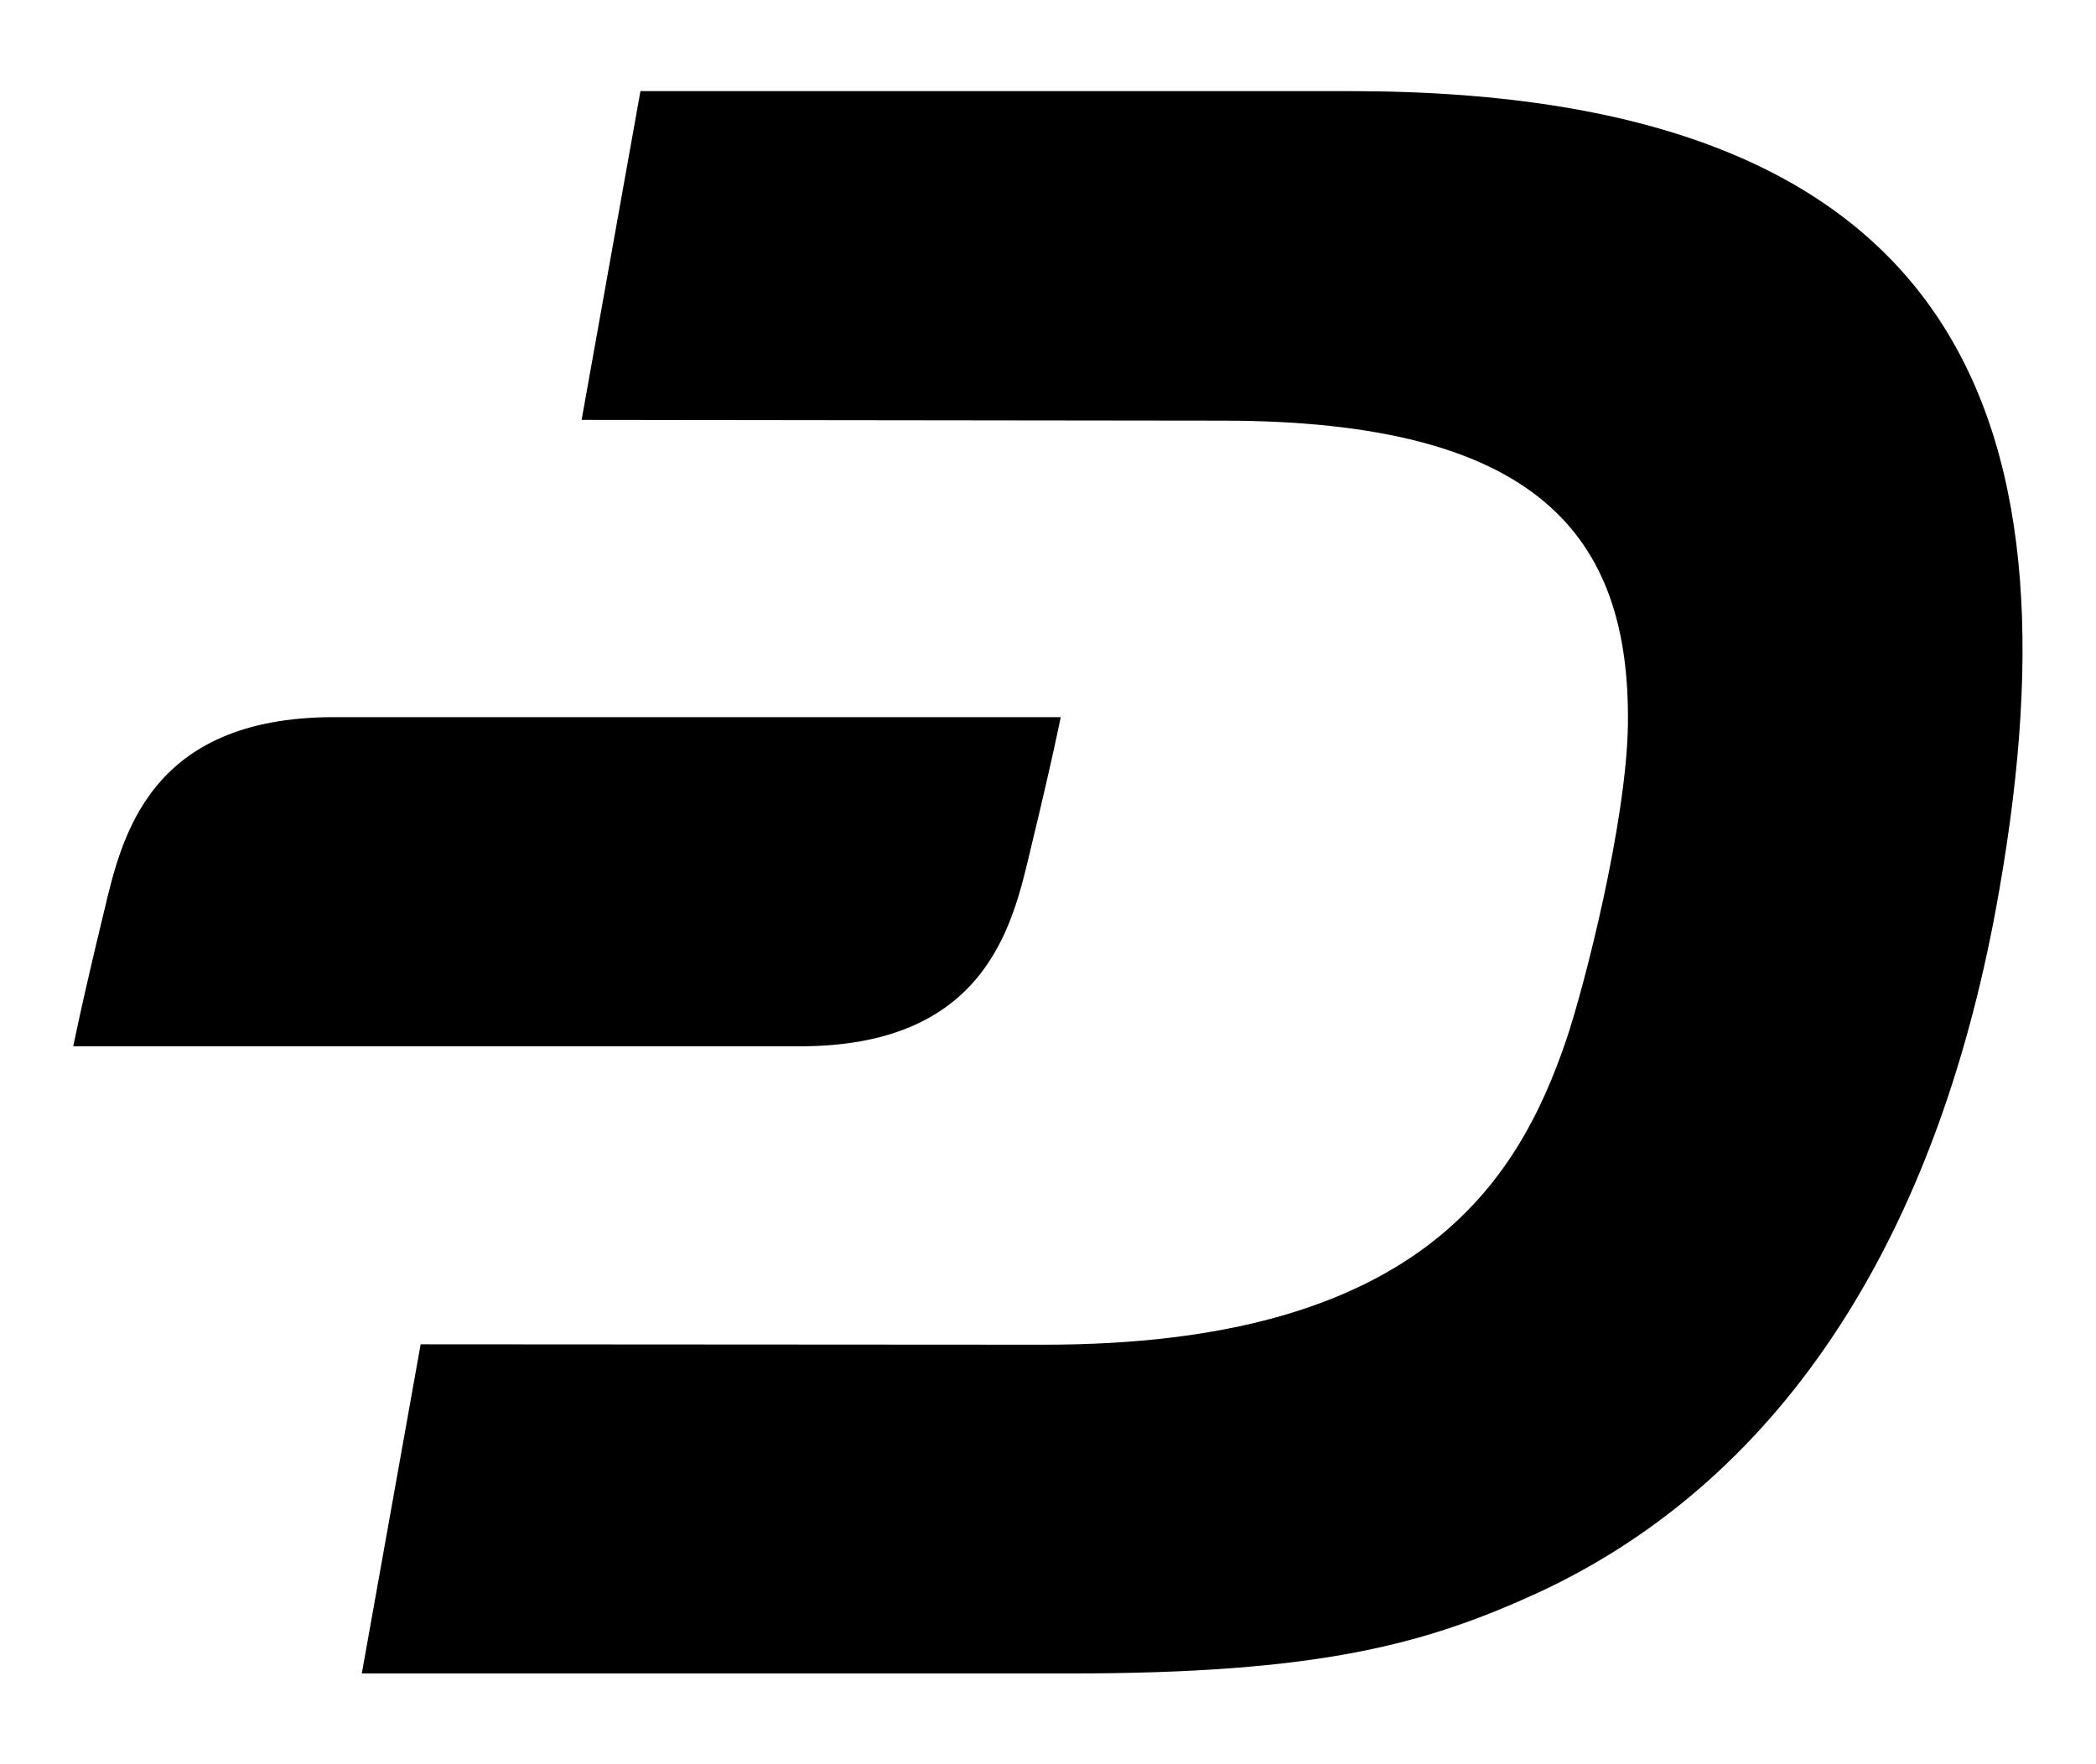 <svg xmlns="http://www.w3.org/2000/svg" viewBox="0 0 552.1 464.7" fill="currentColor"><path d="M355.6 24H168.7l-15.5 86.6 168.7.2c83.1 0 107.6 30.2 106.9 80.2-.4 25.6-11.5 69-16.3 83.1-12.8 37.5-39.1 80.2-137.7 80.1l-164-.1-15.5 86.7h186.5c65.8 0 93.7-7.7 123.4-21.3C470.9 389 510 324.2 525.7 239.6 549 113.6 520 24 355.6 24" class="st0"/><path d="M88 188.9c-49 0-56 31.9-60.6 51.2-6.1 25.2-8.1 35.5-8.1 35.5h191.4c49 0 56-31.9 60.6-51.2 6.1-25.2 8.1-35.5 8.1-35.5H88z" class="st0"/></svg>